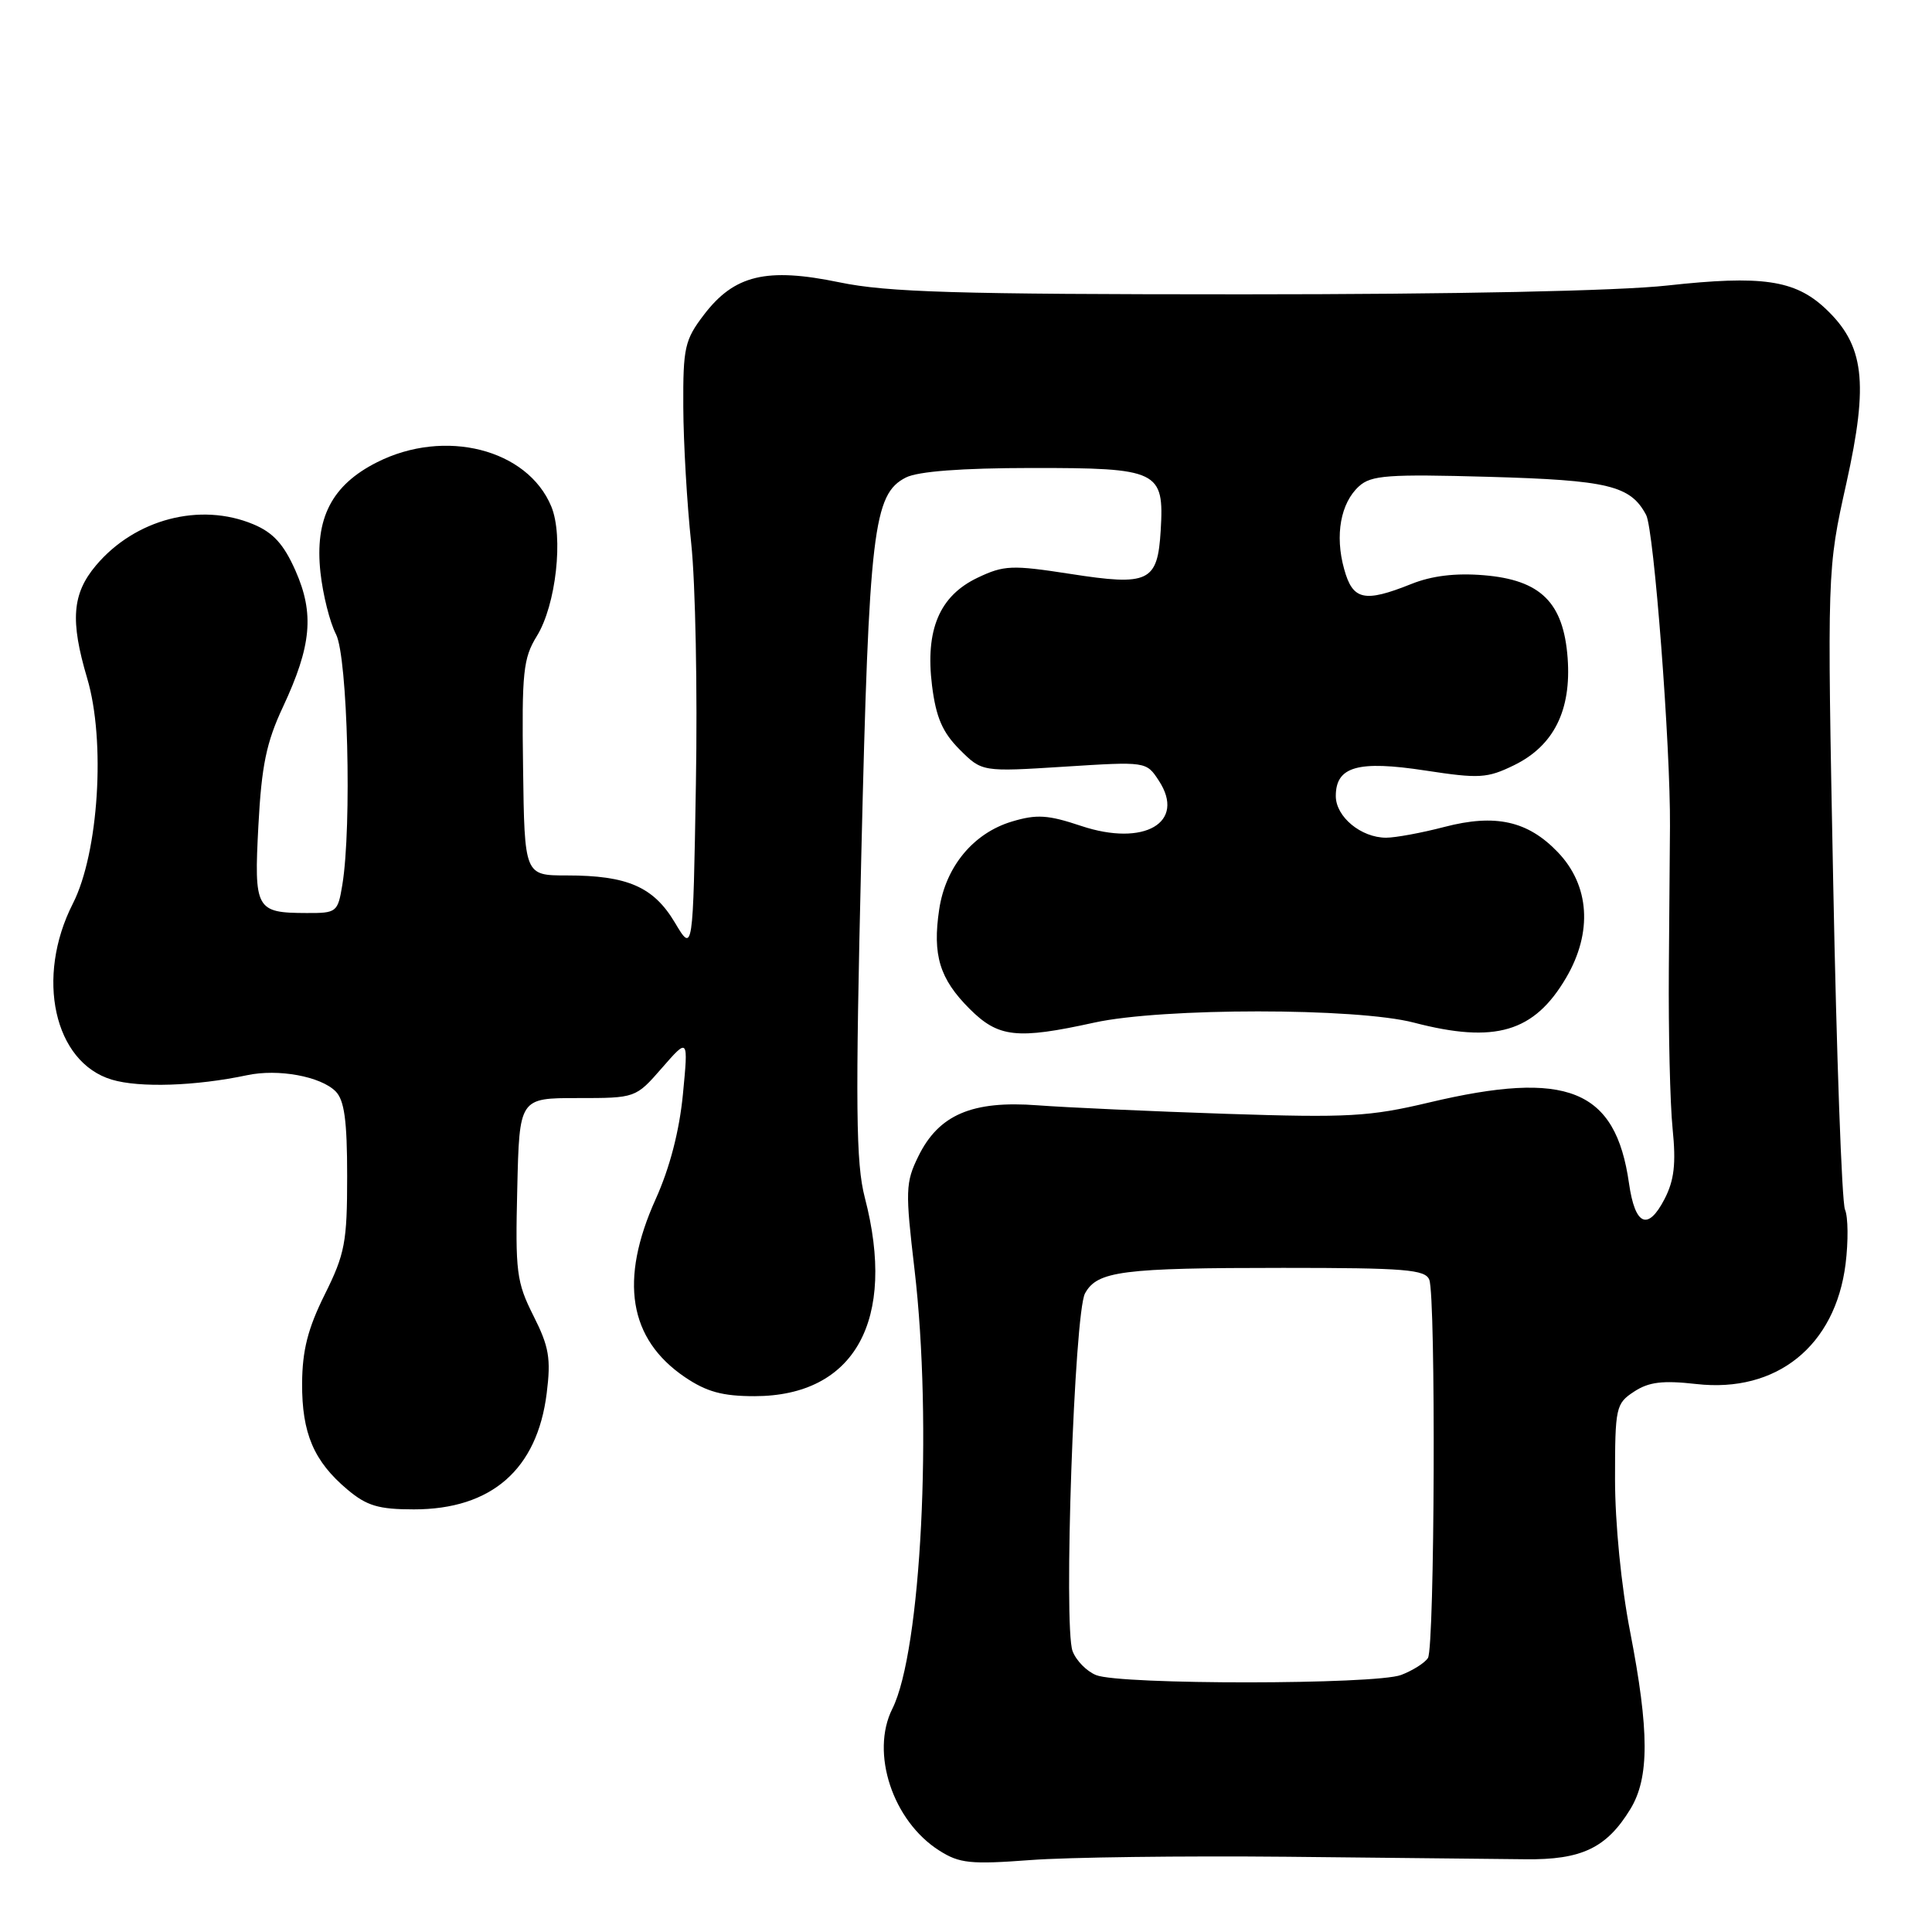 <?xml version="1.0" encoding="UTF-8" standalone="no"?>
<!DOCTYPE svg PUBLIC "-//W3C//DTD SVG 1.1//EN" "http://www.w3.org/Graphics/SVG/1.1/DTD/svg11.dtd" >
<svg xmlns="http://www.w3.org/2000/svg" xmlns:xlink="http://www.w3.org/1999/xlink" version="1.1" viewBox="0 0 256 256">
 <g >
 <path fill="currentColor"
d=" M 170.50 246.03 C 184.25 246.17 198.46 246.32 202.08 246.36 C 209.57 246.46 212.89 244.87 216.04 239.70 C 218.56 235.56 218.55 229.37 216.00 216.21 C 214.82 210.18 214.00 201.82 214.00 195.99 C 214.00 186.47 214.11 185.98 216.52 184.40 C 218.48 183.11 220.31 182.89 224.77 183.39 C 235.42 184.60 243.19 178.34 244.55 167.47 C 244.92 164.48 244.89 161.24 244.47 160.27 C 244.05 159.29 243.35 139.82 242.91 117.00 C 242.10 75.50 242.10 75.50 244.66 64.00 C 247.63 50.62 247.04 45.71 241.84 40.85 C 237.81 37.09 233.43 36.46 220.95 37.83 C 214.47 38.55 192.79 39.00 164.66 39.00 C 126.76 39.00 117.60 38.73 111.23 37.41 C 101.56 35.41 97.30 36.43 93.28 41.70 C 90.73 45.04 90.50 46.05 90.54 53.92 C 90.56 58.64 91.03 66.78 91.59 72.00 C 92.15 77.22 92.43 91.58 92.21 103.89 C 91.83 126.29 91.83 126.29 89.42 122.24 C 86.59 117.50 83.14 116.00 75.10 116.00 C 69.50 116.00 69.50 116.00 69.31 101.77 C 69.13 89.06 69.33 87.21 71.13 84.29 C 73.68 80.17 74.69 71.08 73.05 67.11 C 69.89 59.50 58.94 56.72 49.96 61.25 C 43.95 64.28 41.69 68.68 42.46 75.84 C 42.78 78.77 43.70 82.46 44.52 84.04 C 46.07 87.04 46.64 109.49 45.36 117.25 C 44.76 120.88 44.61 121.00 40.62 120.98 C 33.89 120.96 33.65 120.52 34.24 109.36 C 34.66 101.44 35.30 98.35 37.49 93.68 C 41.28 85.57 41.67 81.31 39.15 75.61 C 37.60 72.11 36.20 70.57 33.57 69.47 C 26.52 66.52 17.89 68.78 12.71 74.93 C 9.56 78.68 9.28 82.22 11.55 89.87 C 14.02 98.16 13.07 113.02 9.66 119.72 C 4.67 129.51 7.15 140.77 14.82 143.06 C 18.49 144.16 25.93 143.91 32.74 142.47 C 36.85 141.59 42.48 142.62 44.47 144.61 C 45.63 145.78 46.00 148.46 46.00 155.85 C 46.00 164.60 45.71 166.14 43.03 171.53 C 40.79 176.04 40.06 178.92 40.03 183.30 C 40.00 189.92 41.58 193.63 46.04 197.38 C 48.60 199.53 50.16 200.00 54.84 200.00 C 65.13 200.00 71.18 194.71 72.44 184.62 C 73.02 180.00 72.75 178.44 70.68 174.34 C 68.44 169.89 68.27 168.54 68.54 157.50 C 68.82 145.50 68.82 145.50 76.52 145.50 C 84.23 145.50 84.23 145.50 87.72 141.50 C 91.21 137.50 91.21 137.50 90.49 145.00 C 90.02 149.86 88.75 154.75 86.88 158.89 C 82.04 169.62 83.31 177.42 90.74 182.47 C 93.62 184.42 95.72 185.00 99.98 185.00 C 113.25 184.99 118.83 174.95 114.59 158.68 C 113.41 154.14 113.33 146.74 114.13 113.20 C 115.15 70.22 115.72 65.46 120.04 63.27 C 121.65 62.46 127.38 62.02 136.68 62.01 C 153.51 62.00 154.27 62.36 153.80 70.27 C 153.39 77.13 152.25 77.67 141.79 76.04 C 134.09 74.85 133.03 74.89 129.56 76.54 C 124.48 78.95 122.58 83.44 123.50 90.86 C 124.03 95.06 124.88 97.03 127.15 99.31 C 130.12 102.28 130.12 102.28 141.01 101.59 C 151.89 100.90 151.89 100.90 153.55 103.44 C 157.19 108.99 151.61 112.23 143.26 109.44 C 138.87 107.97 137.37 107.87 134.08 108.86 C 128.98 110.39 125.30 114.83 124.45 120.49 C 123.54 126.55 124.50 129.70 128.46 133.66 C 132.29 137.49 134.72 137.76 145.00 135.50 C 154.00 133.52 179.74 133.52 187.34 135.50 C 198.11 138.31 203.29 136.78 207.53 129.54 C 211.05 123.53 210.64 117.32 206.42 112.92 C 202.45 108.77 198.15 107.81 191.40 109.57 C 188.38 110.36 184.90 111.00 183.67 111.00 C 180.35 111.00 177.00 108.23 177.00 105.48 C 177.00 101.56 179.92 100.73 188.88 102.10 C 196.01 103.19 197.06 103.13 200.61 101.40 C 205.88 98.83 208.23 94.13 207.72 87.19 C 207.17 79.82 204.15 76.84 196.60 76.22 C 192.88 75.91 189.73 76.29 187.01 77.38 C 180.76 79.88 179.24 79.54 178.10 75.38 C 176.86 70.92 177.64 66.64 180.08 64.43 C 181.69 62.97 183.93 62.81 197.21 63.18 C 213.13 63.63 216.04 64.33 218.12 68.23 C 219.16 70.16 221.36 98.94 221.28 109.50 C 221.26 111.70 221.19 120.25 221.13 128.50 C 221.07 136.75 221.29 146.23 221.63 149.57 C 222.10 154.21 221.84 156.40 220.56 158.88 C 218.35 163.15 216.65 162.40 215.85 156.79 C 214.07 144.31 207.68 141.74 189.35 146.09 C 181.48 147.96 178.63 148.12 162.52 147.59 C 152.61 147.26 141.35 146.75 137.50 146.46 C 128.82 145.80 124.38 147.70 121.68 153.23 C 119.98 156.69 119.95 157.78 121.18 168.23 C 123.58 188.71 122.06 218.80 118.24 226.42 C 115.31 232.26 118.29 241.30 124.46 245.21 C 127.13 246.91 128.60 247.06 136.50 246.47 C 141.45 246.09 156.75 245.90 170.50 246.03 Z  M 145.24 221.96 C 143.99 221.46 142.59 220.03 142.12 218.78 C 140.90 215.51 142.35 173.99 143.77 171.38 C 145.39 168.42 148.66 168.00 170.02 168.00 C 186.21 168.00 188.87 168.22 189.39 169.58 C 190.27 171.88 190.11 218.28 189.21 219.69 C 188.80 220.34 187.20 221.35 185.66 221.94 C 182.26 223.23 148.45 223.26 145.24 221.96 Z "/>
</g>
</svg>